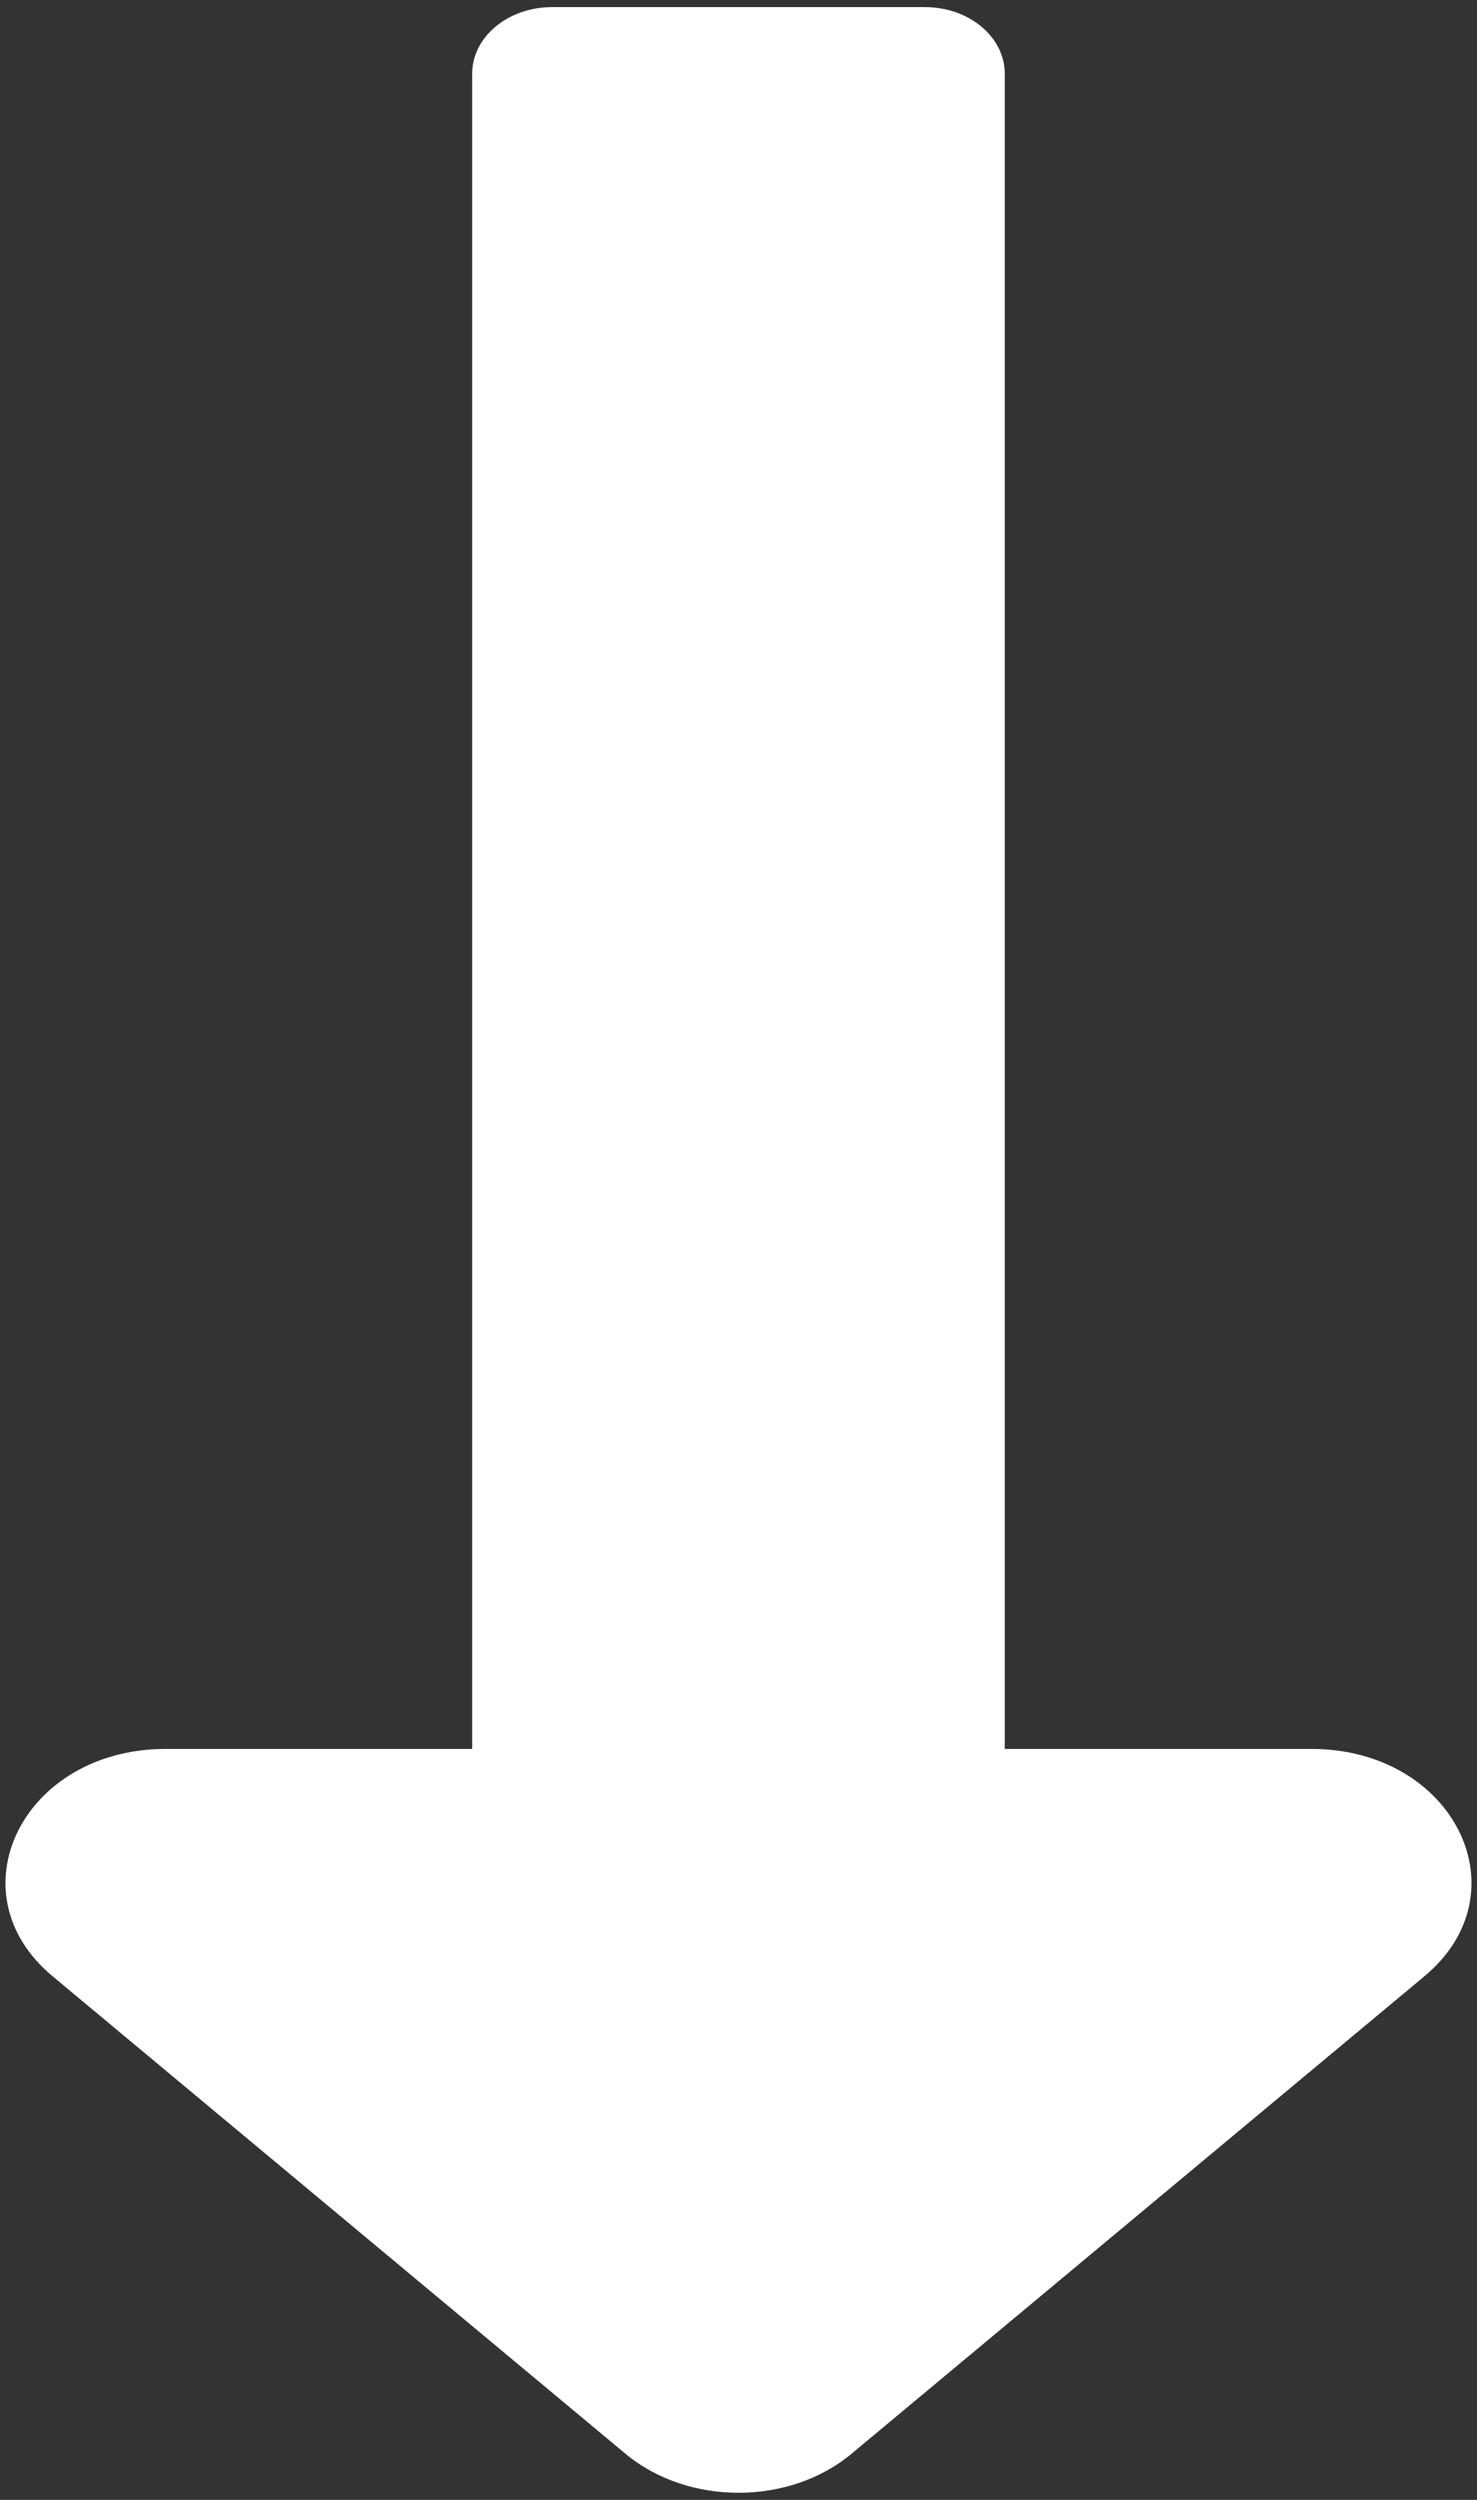 <svg width="26" height="44" viewBox="0 0 26 44" fill="none" xmlns="http://www.w3.org/2000/svg">
<rect x="0" y="0" width="26" height="44" fill="#333333" stroke="none"/>
<path d="M17.687 30.783V1.297C17.687 0.65 17.058 0.125 16.281 0.125H9.719C8.942 0.125 8.312 0.65 8.312 1.297V30.783H2.915C0.409 30.783 -0.846 33.308 0.926 34.784L11.011 43.189C12.11 44.104 13.89 44.104 14.989 43.189L25.074 34.784C26.845 33.308 25.59 30.783 23.085 30.783H17.687Z" fill="white"/>
</svg>

